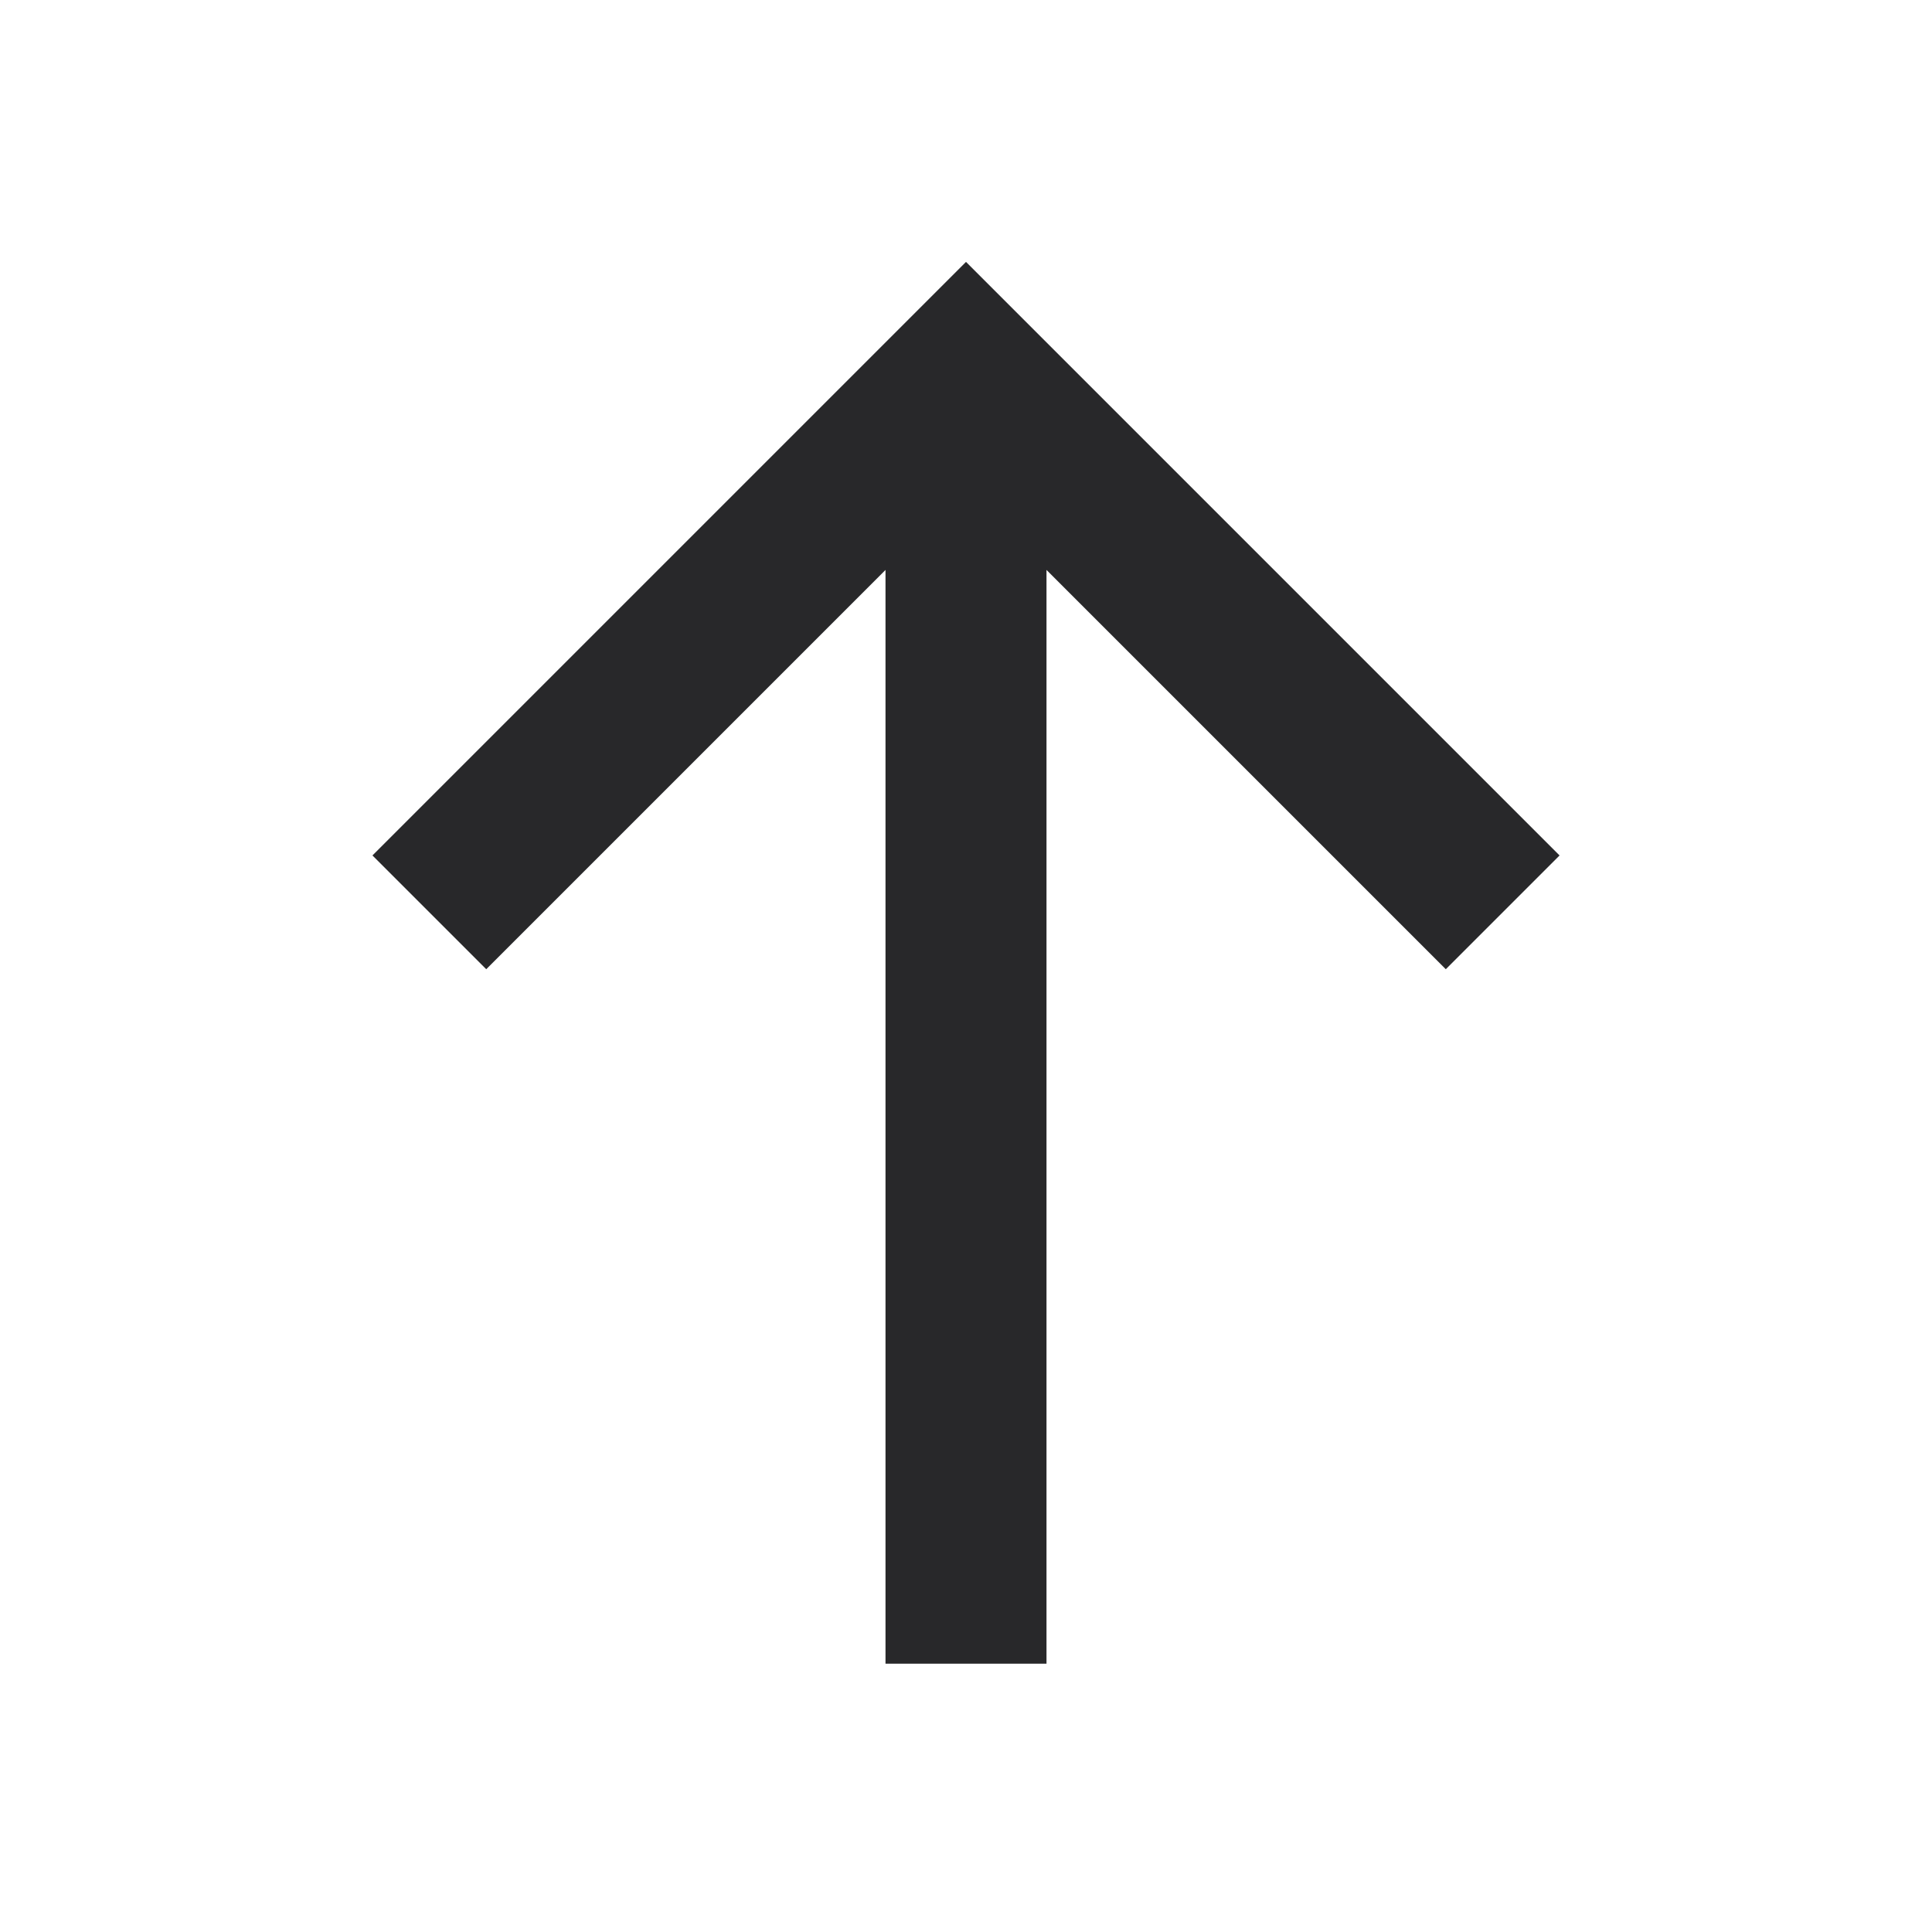 <svg xmlns="http://www.w3.org/2000/svg" style="color: transparent; fill: #28282A;" viewBox="0 0 18 18"><path clip-rule="evenodd" d="M8.25 5.31V15.5h1.5V5.31l3.72 3.72 1.06-1.06-5-5L9 2.44l-.53.53-5 5 1.06 1.06 3.72-3.72z" fill-rule="evenodd"></path></svg>